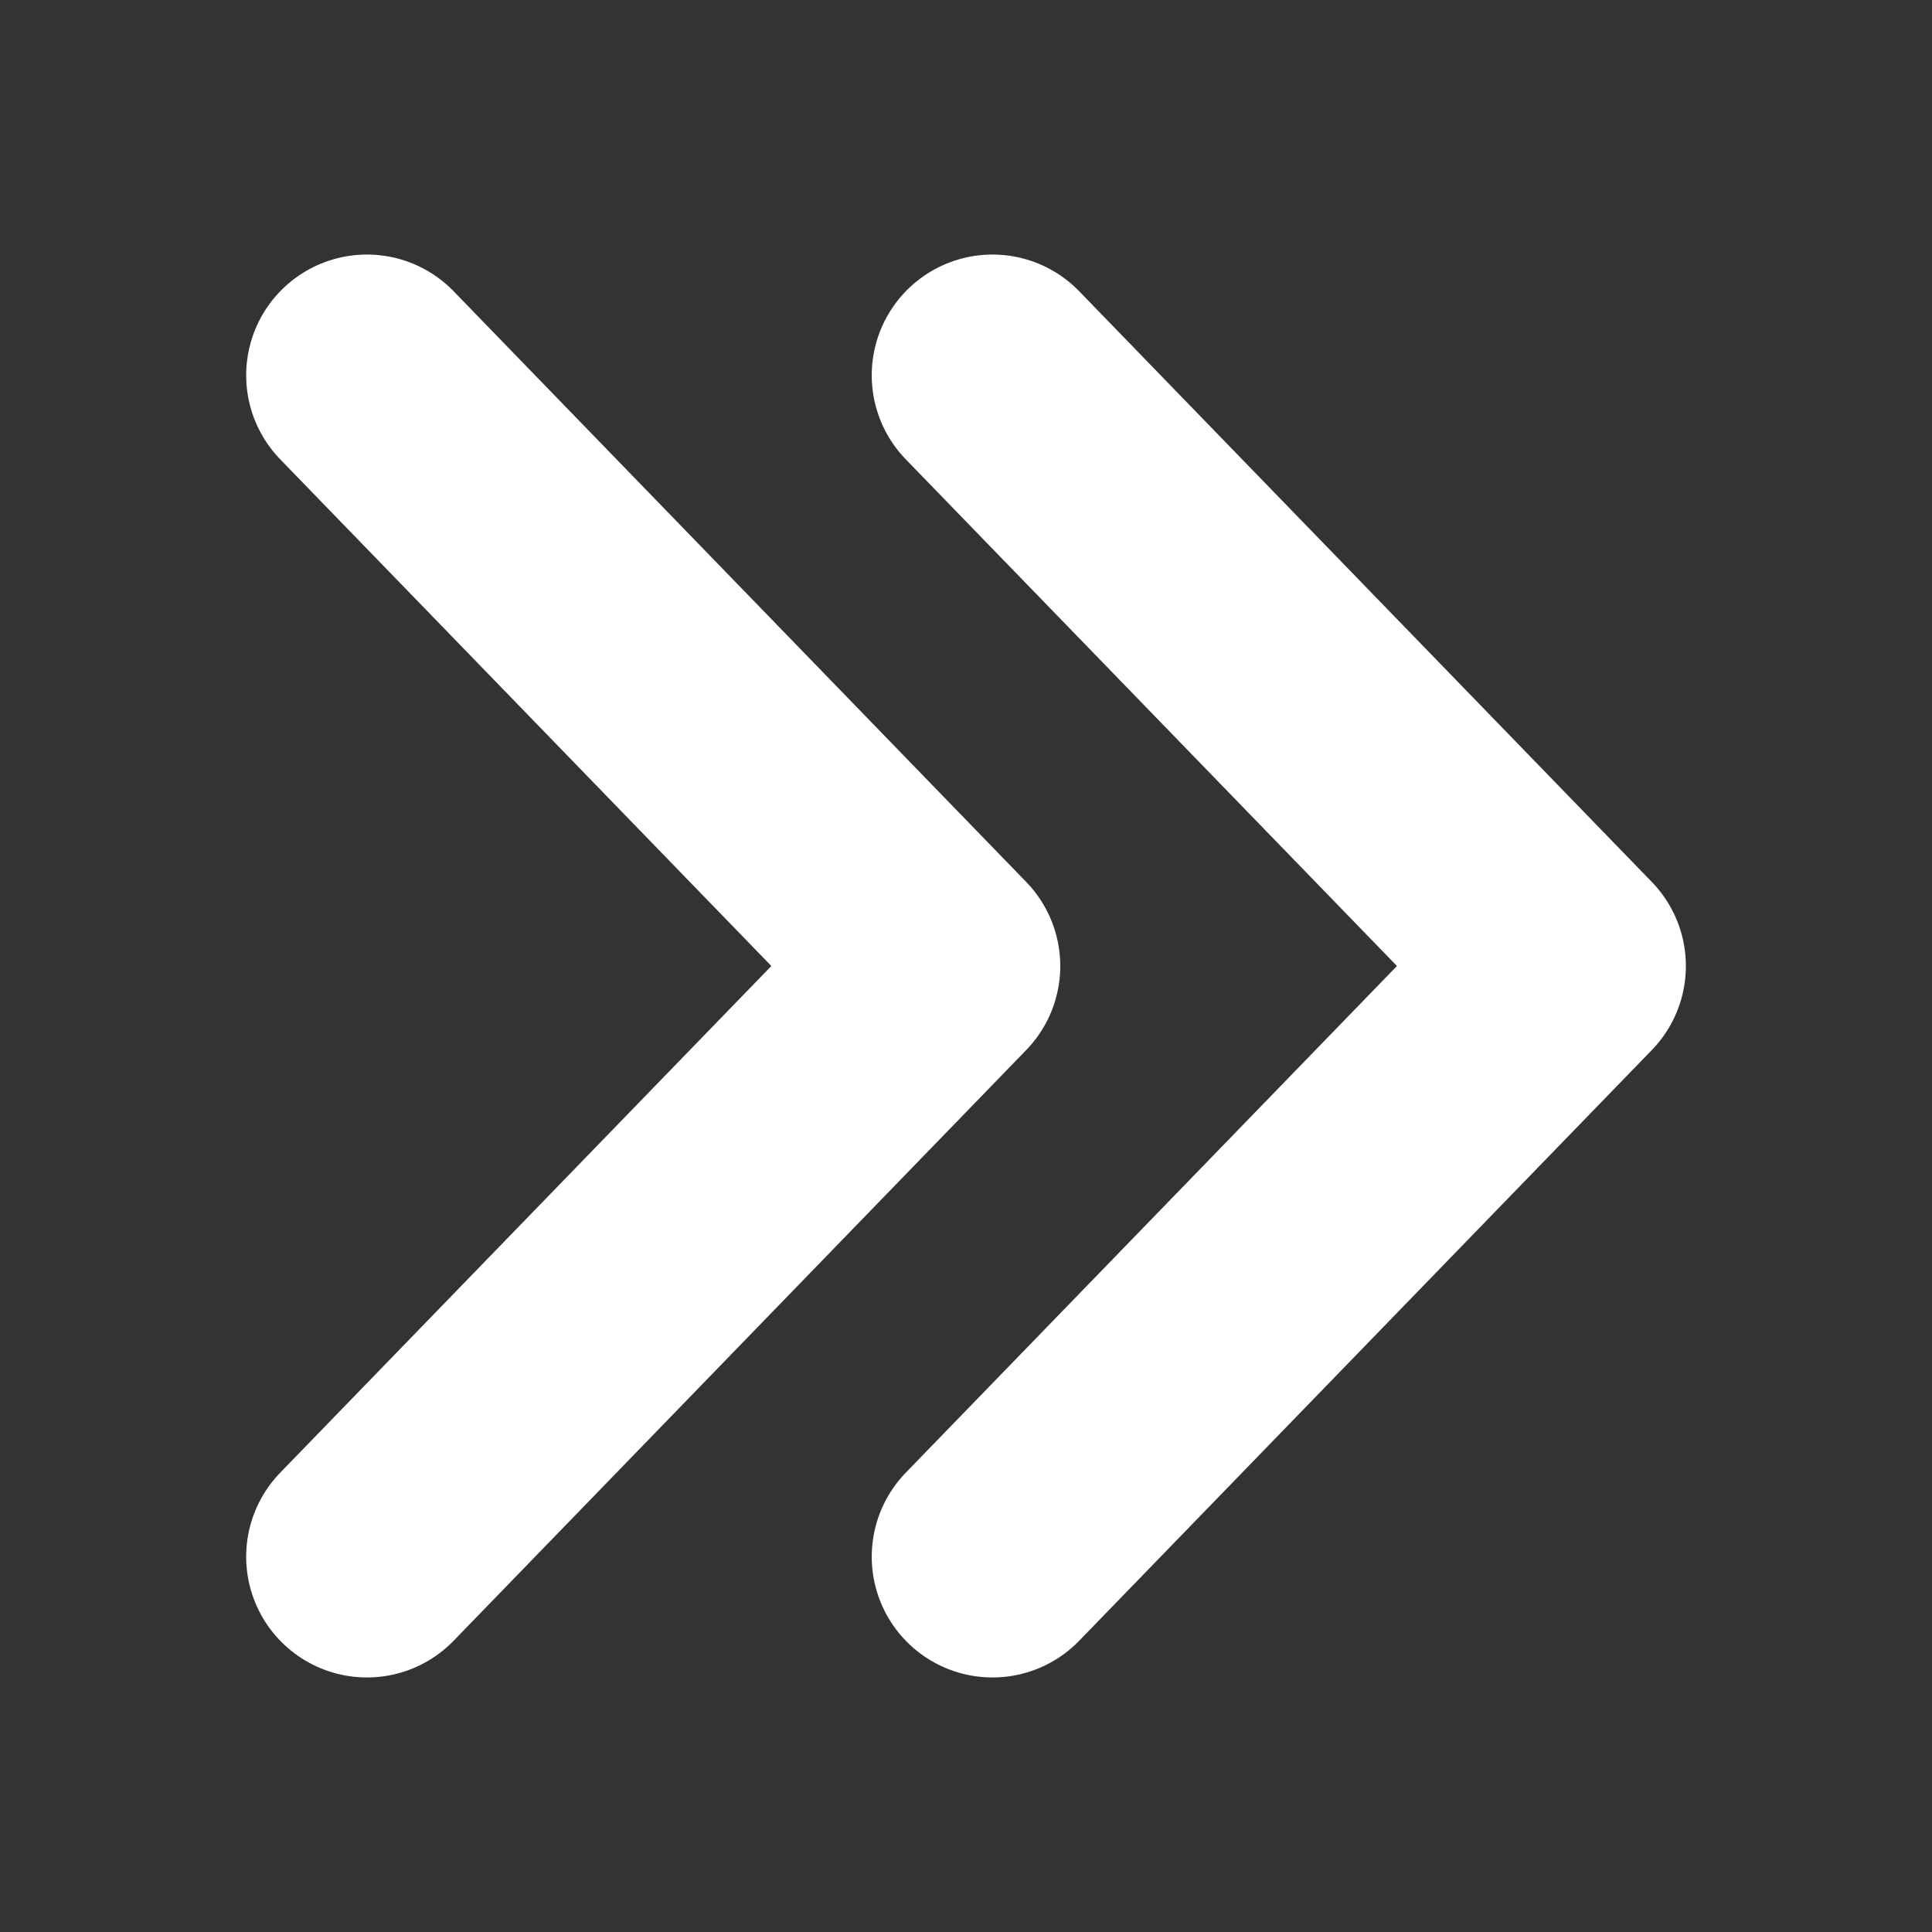 <?xml version="1.0" encoding="UTF-8" standalone="no"?>
<!-- Created with Inkscape (http://www.inkscape.org/) -->

<svg
   width="48"
   height="48"
   viewBox="0 0 48 48"
   version="1.1"
   id="svg1"
   xml:space="preserve"
   inkscape:version="1.3 (0e150ed6c4, 2023-07-21)"
   sodipodi:docname="double-chevron-r-solid.svg"
   xmlns:inkscape="http://www.inkscape.org/namespaces/inkscape"
   xmlns:sodipodi="http://sodipodi.sourceforge.net/DTD/sodipodi-0.dtd"
   xmlns="http://www.w3.org/2000/svg"
   xmlns:svg="http://www.w3.org/2000/svg"><rect x="0" y="0" width="48" height="48" fill="#333333" stroke="none"/><sodipodi:namedview
     id="namedview1"
     pagecolor="#505050"
     bordercolor="#eeeeee"
     borderopacity="1"
     inkscape:showpageshadow="0"
     inkscape:pageopacity="0"
     inkscape:pagecheckerboard="0"
     inkscape:deskcolor="#505050"
     inkscape:document-units="px"
     inkscape:zoom="7.9195959"
     inkscape:cx="13.131983"
     inkscape:cy="30.367711"
     inkscape:window-width="1920"
     inkscape:window-height="1017"
     inkscape:window-x="1912"
     inkscape:window-y="-8"
     inkscape:window-maximized="1"
     inkscape:current-layer="layer1" /><defs
     id="defs1" /><g
     inkscape:label="Layer 1"
     inkscape:groupmode="layer"
     id="layer1"><rect
       style="display:none;fill:none;stroke:#000000;stroke-width:8;stroke-dasharray:none;stroke-opacity:1"
       id="rect1"
       width="48"
       height="48"
       x="0"
       y="0"
       inkscape:label="border spacer"
       sodipodi:insensitive="true" /><g
       id="g2"
       transform="matrix(-1,0,0,1,50.342,5.0000001e-8)"><path
         style="fill:none;stroke:#ffffff;stroke-width:6;stroke-linecap:round;stroke-linejoin:round;stroke-dasharray:none;stroke-opacity:1"
         d="M 25.684,9.324 11.457,24 25.684,38.676"
         id="path1"
         sodipodi:nodetypes="ccc" /><path
         style="fill:none;stroke:#ffffff;stroke-width:6;stroke-linecap:round;stroke-linejoin:round;stroke-dasharray:none;stroke-opacity:1"
         d="M 41.226,9.324 27,24 41.226,38.676"
         id="path2"
         sodipodi:nodetypes="ccc" /></g></g></svg>
